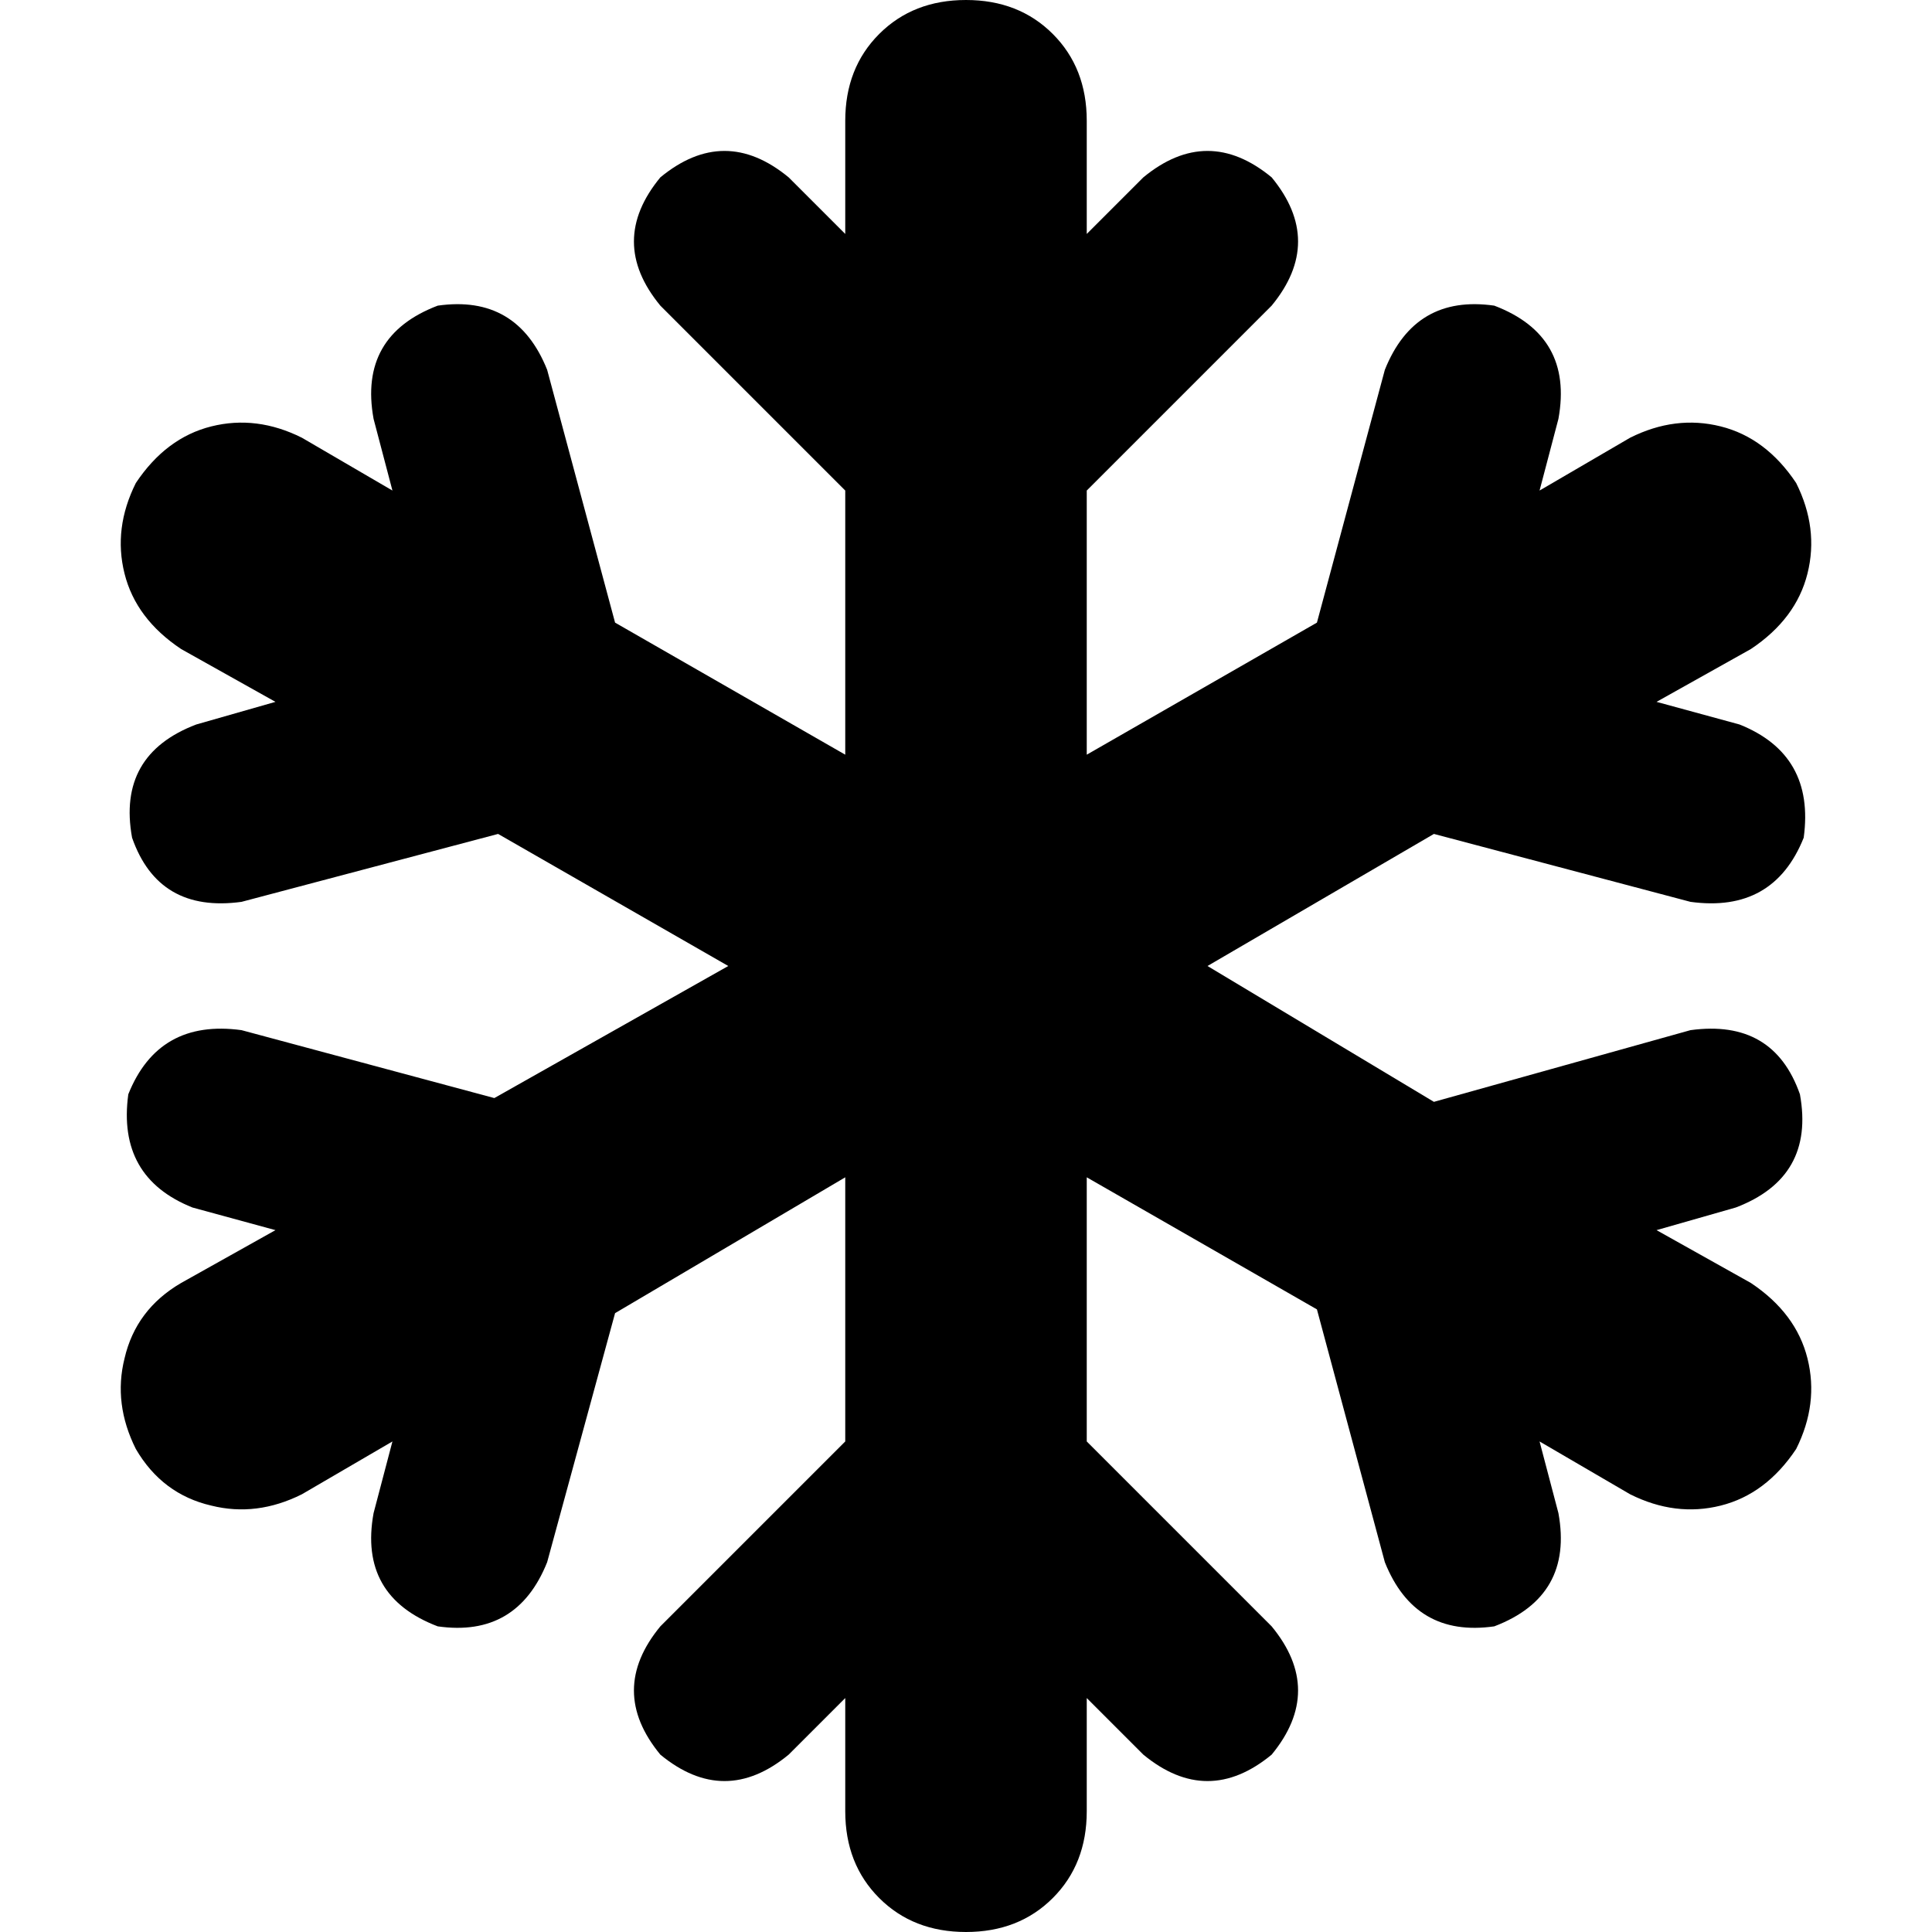 <svg xmlns="http://www.w3.org/2000/svg" viewBox="0 0 512 512">
  <path d="M 256 0 Q 270 0 279 9 L 279 9 Q 288 18 288 32 L 288 62 L 303 47 Q 320 33 337 47 Q 351 64 337 81 L 288 130 L 288 200 L 349 165 L 367 98 Q 375 78 396 81 Q 417 89 413 111 L 408 130 L 432 116 Q 444 110 456 113 Q 468 116 476 128 Q 482 140 479 152 Q 476 164 464 172 L 439 186 L 461 192 Q 481 200 478 222 Q 470 242 448 239 L 380 221 L 320 256 L 380 292 L 448 273 Q 470 270 477 290 Q 481 312 460 320 L 439 326 L 464 340 Q 476 348 479 360 Q 482 372 476 384 Q 468 396 456 399 Q 444 402 432 396 L 408 382 L 413 401 Q 417 423 396 431 Q 375 434 367 414 L 349 347 L 288 312 L 288 382 L 337 431 Q 351 448 337 465 Q 320 479 303 465 L 288 450 L 288 480 Q 288 494 279 503 Q 270 512 256 512 Q 242 512 233 503 Q 224 494 224 480 L 224 450 L 209 465 Q 192 479 175 465 Q 161 448 175 431 L 224 382 L 224 312 L 163 348 L 145 414 Q 137 434 116 431 Q 95 423 99 401 L 104 382 L 80 396 Q 68 402 56 399 Q 43 396 36 384 Q 30 372 33 360 Q 36 347 48 340 L 73 326 L 51 320 Q 31 312 34 290 Q 42 270 64 273 L 131 291 L 193 256 L 132 221 L 64 239 Q 42 242 35 222 Q 31 200 52 192 L 73 186 L 48 172 Q 36 164 33 152 Q 30 140 36 128 Q 44 116 56 113 Q 68 110 80 116 L 104 130 L 99 111 Q 95 89 116 81 Q 137 78 145 98 L 163 165 L 224 200 L 224 130 L 175 81 Q 161 64 175 47 Q 192 33 209 47 L 224 62 L 224 32 Q 224 18 233 9 Q 242 0 256 0 L 256 0 Z" />
</svg>